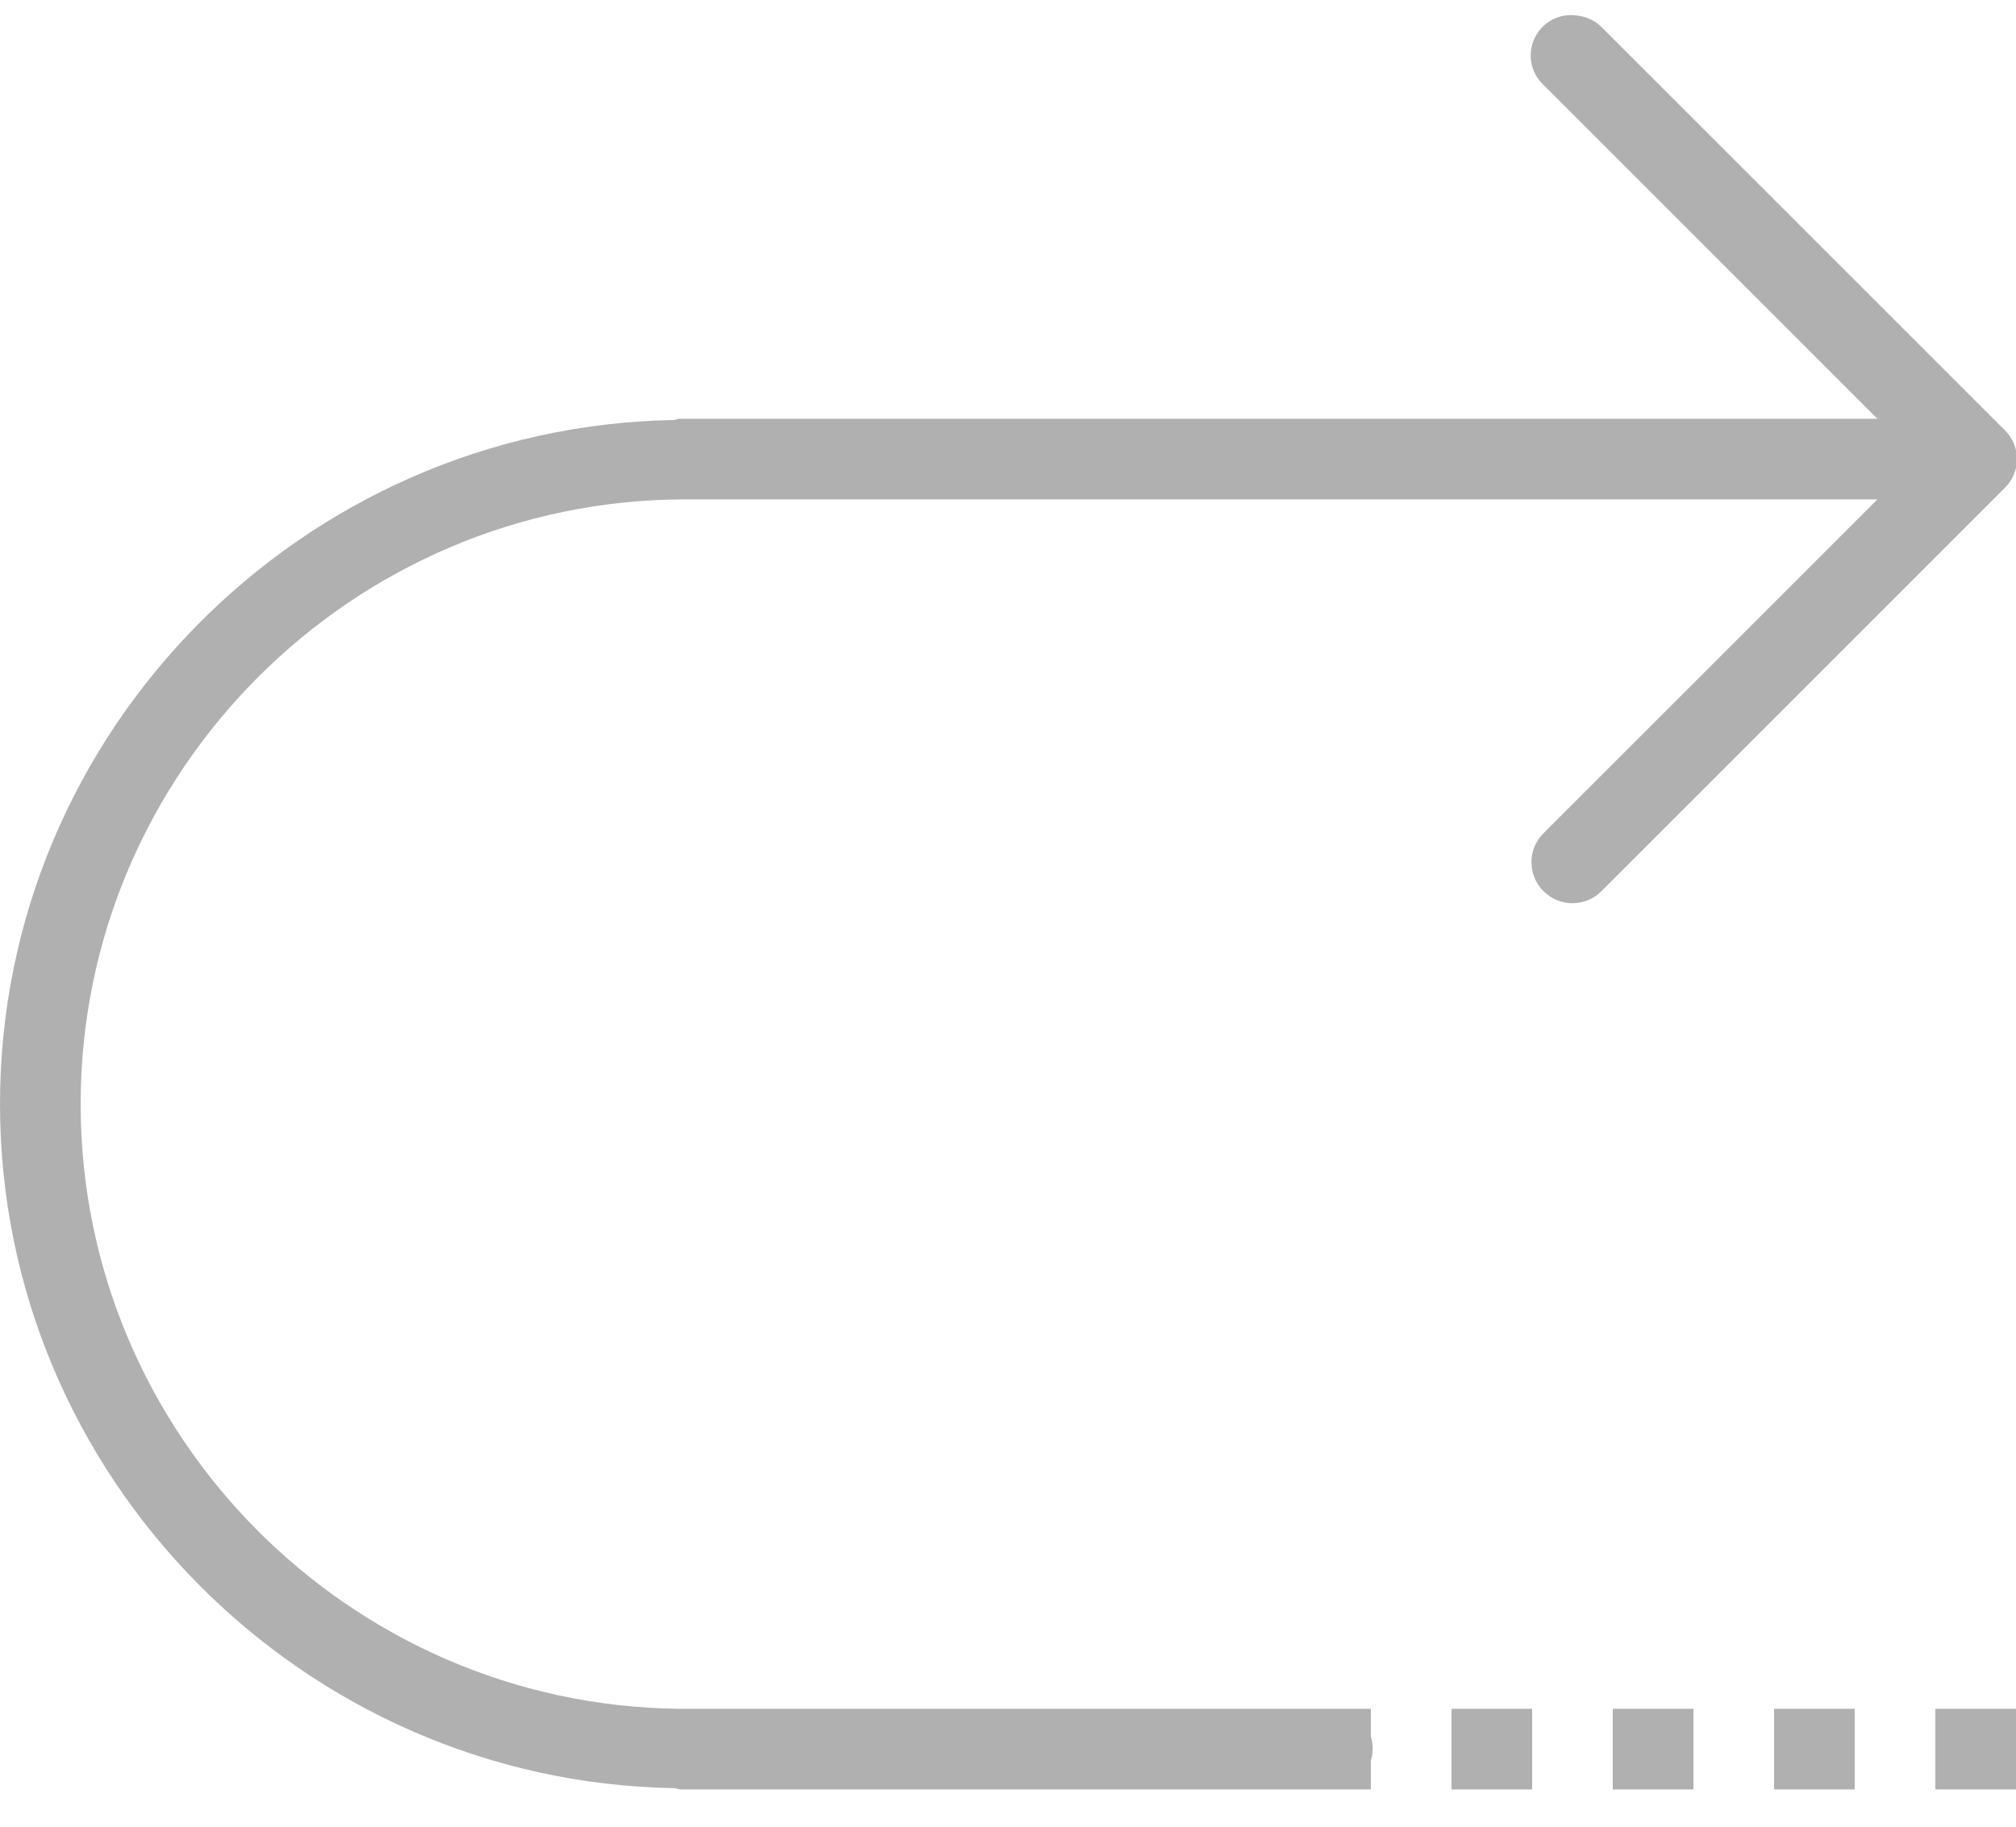 <svg width="32" height="29" viewBox="0 0 32 29" fill="none" xmlns="http://www.w3.org/2000/svg">
<path d="M25.04 0.248C25.183 0.263 25.318 0.328 25.42 0.428L31.82 6.828C31.945 6.948 32.015 7.115 32.015 7.288C32.015 7.46 31.945 7.628 31.82 7.748L25.42 14.148C25.165 14.403 24.755 14.403 24.5 14.148C24.245 13.893 24.245 13.483 24.5 13.228L29.8 7.928H10.88C5.598 7.928 1.28 12.245 1.28 17.528C1.28 22.778 5.543 27.073 10.78 27.128C10.813 27.128 10.848 27.128 10.88 27.128H21.76V27.568C21.798 27.693 21.798 27.823 21.76 27.948V28.408H10.88C10.86 28.408 10.84 28.408 10.82 28.408C10.813 28.408 10.808 28.408 10.8 28.408C10.765 28.408 10.735 28.388 10.7 28.388C4.803 28.288 0 23.448 0 17.528C0 11.608 4.803 6.768 10.7 6.668C10.725 6.66 10.753 6.653 10.78 6.648C10.815 6.648 10.845 6.648 10.88 6.648H29.8L24.5 1.348C24.293 1.155 24.238 0.85 24.363 0.598C24.485 0.343 24.763 0.203 25.04 0.248ZM32 27.128V28.408H30.72V27.128H32ZM29.44 27.128V28.408H28.16V27.128H29.44ZM26.88 27.128V28.408H25.6V27.128H26.88ZM24.32 27.128V28.408H23.04V27.128H24.32Z" fill="#B0B0B0"/>
</svg>
